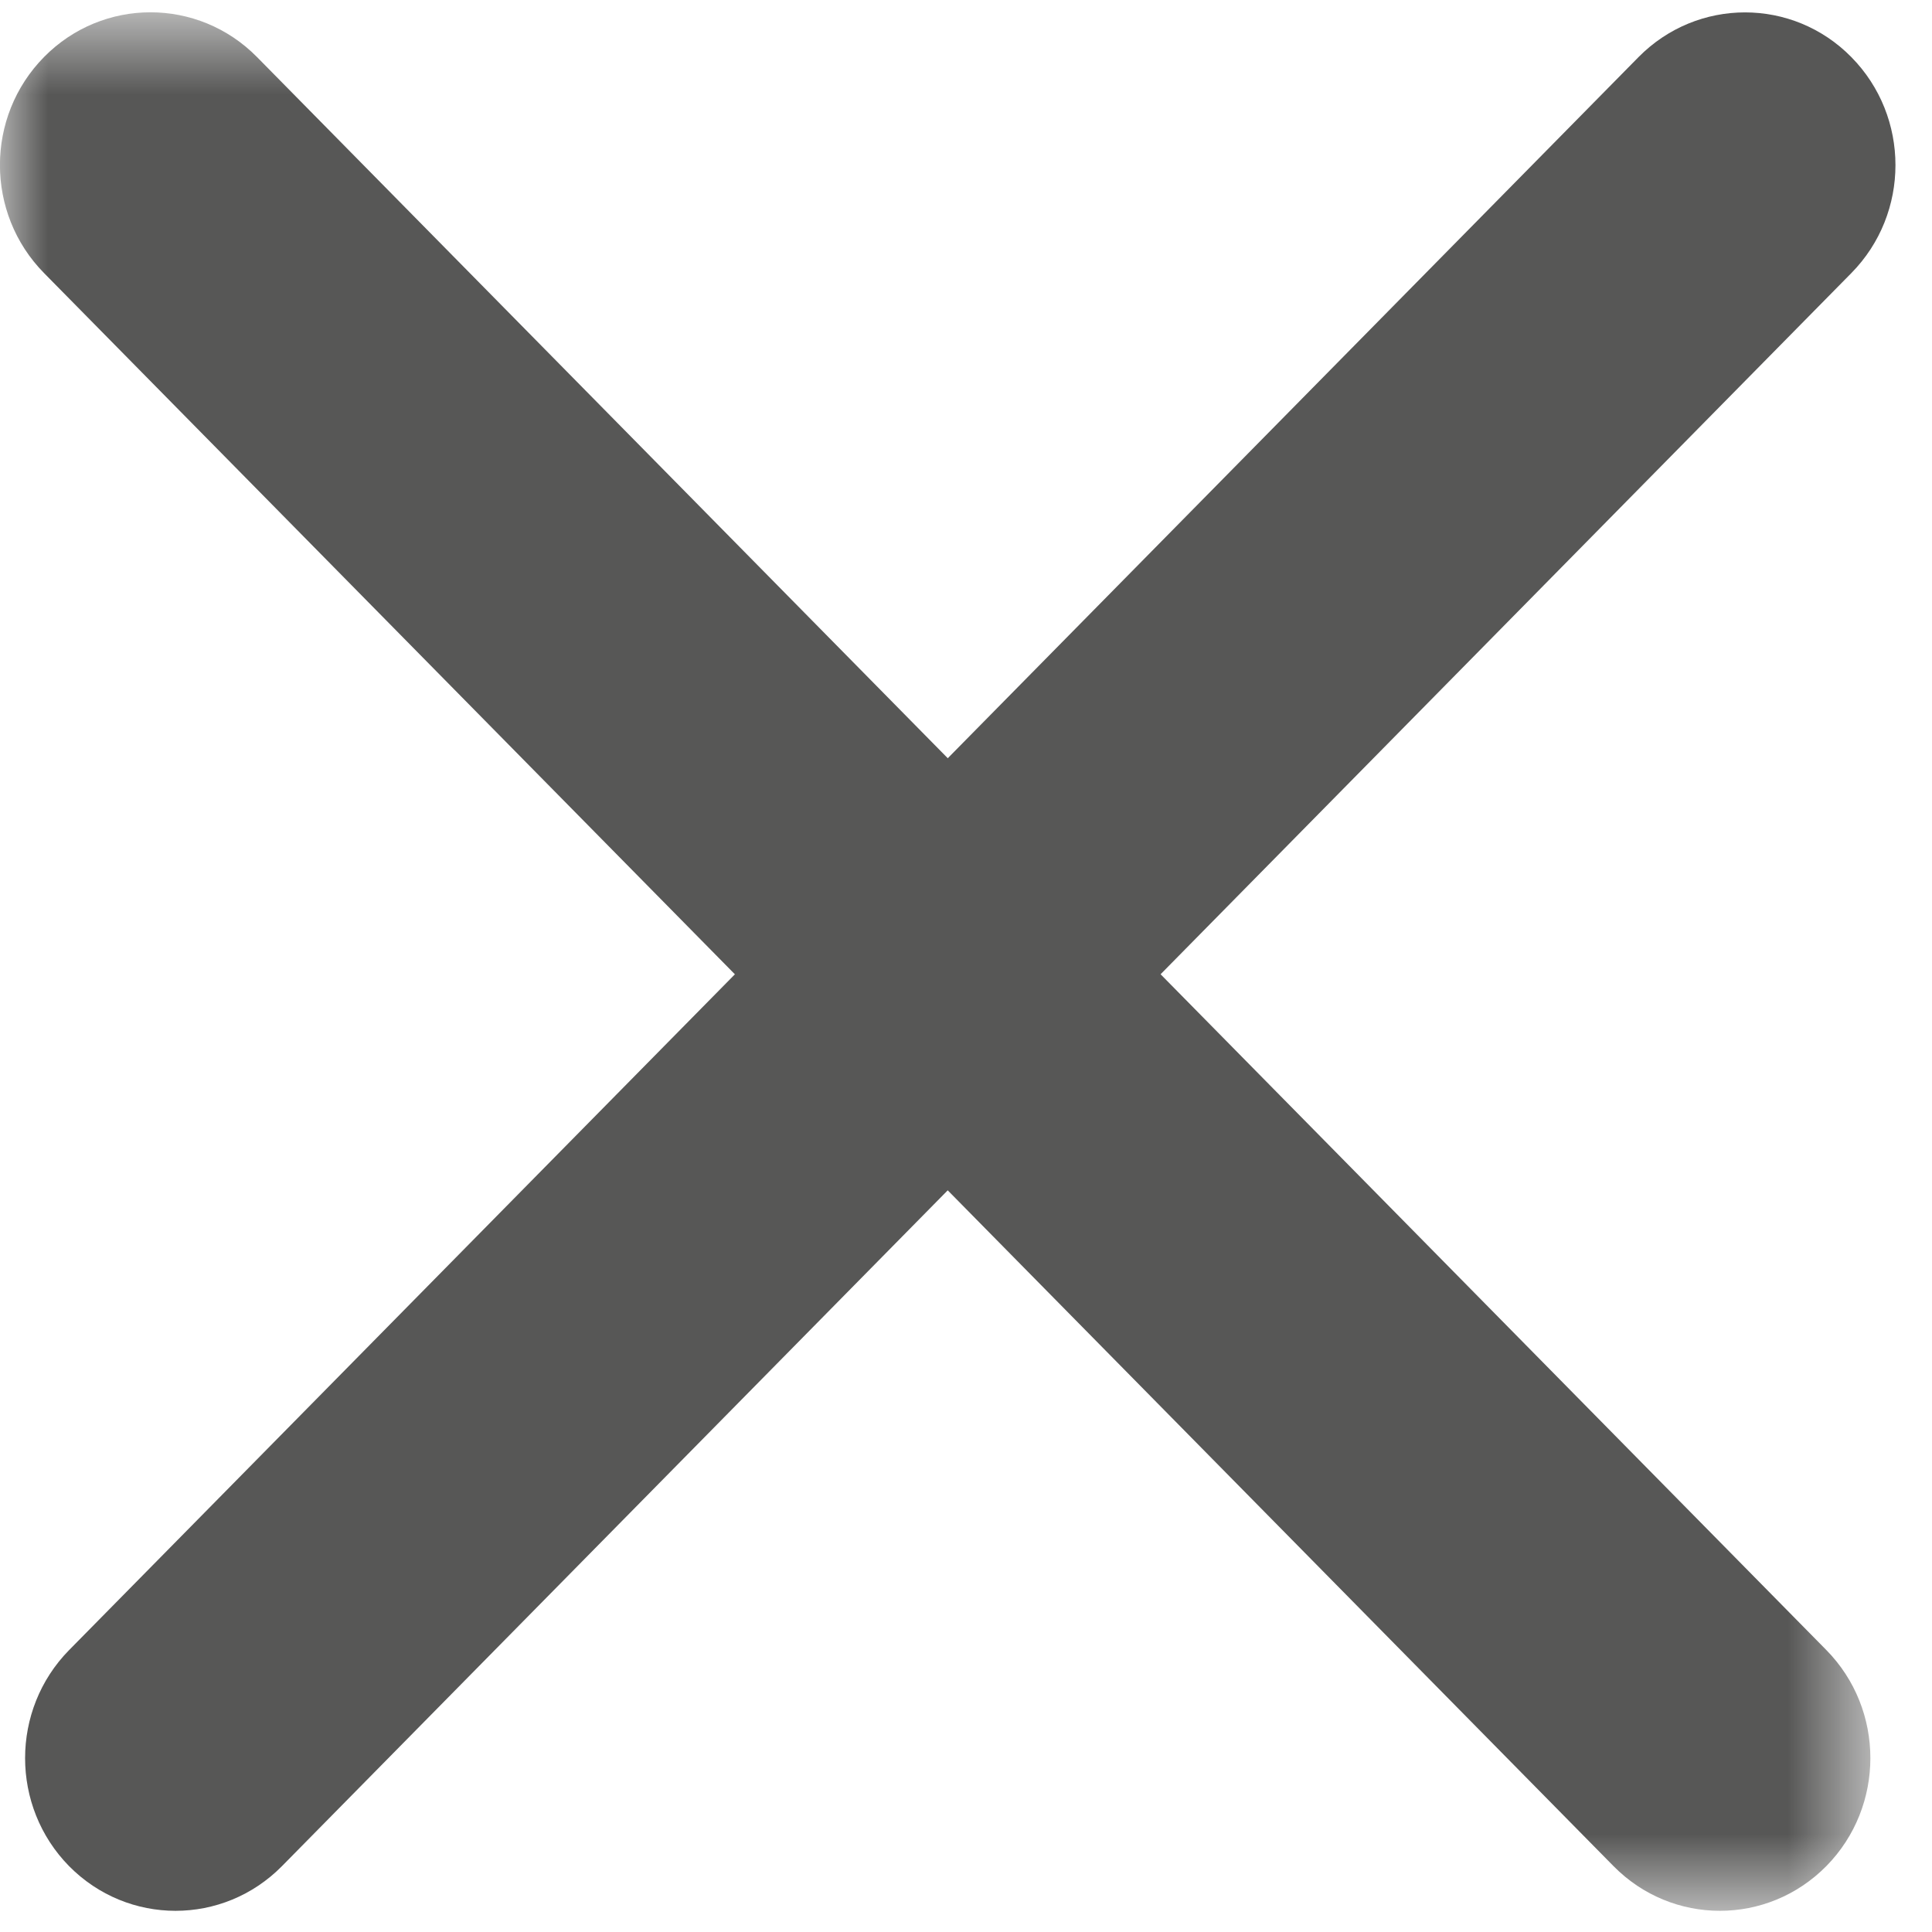 <?xml version="1.0" encoding="UTF-8" standalone="no"?>
<svg width="20px" height="20px" viewBox="0 0 20 20" version="1.1" xmlns="http://www.w3.org/2000/svg" xmlns:xlink="http://www.w3.org/1999/xlink">
    <!-- Generator: sketchtool 42 (36781) - http://www.bohemiancoding.com/sketch -->
    <title>A52223E0-6A2F-4F48-93AD-92BA7D64F1E6</title>
    <desc>Created with sketchtool.</desc>
    <defs>
        <polygon id="path-1" points="0 0.648 0 20.3 19.362 20.3 19.362 0.648 3.0116727e-20 0.648"></polygon>
    </defs>
    <g id="Page-1" stroke="none" stroke-width="1" fill="none" fill-rule="evenodd">
        <g id="Assets" transform="translate(-234, -40)">
            <g id="Cross" transform="translate(234, 39)">
                <g>
                    <path d="M2.919,20.318 C2.31,20.935 1.324,20.935 0.715,20.318 C0.108,19.7 0.108,18.7 0.715,18.082 L16.962,1.591 C17.571,0.974 18.558,0.974 19.165,1.591 C19.774,2.209 19.774,3.209 19.165,3.827 L2.919,20.318 Z" id="Fill-1" fill="#575756"></path>
                    <g id="Group-5" transform="translate(0, 0.48)">
                        <mask id="mask-2" fill="white">
                            <use xlink:href="#path-1"></use>
                        </mask>
                        <g id="Clip-4"></g>
                        <path d="M16.703,19.838 C17.311,20.455 18.297,20.455 18.906,19.838 C19.514,19.22 19.514,18.219 18.906,17.601 L2.66,1.11 C2.051,0.493 1.064,0.493 0.456,1.11 C-0.153,1.728 -0.153,2.729 0.456,3.347 L16.703,19.838 Z" id="Fill-3" fill="#575756" mask="url(#mask-2)"></path>
                    </g>
                </g>
            </g>
        </g>
    </g>
</svg>